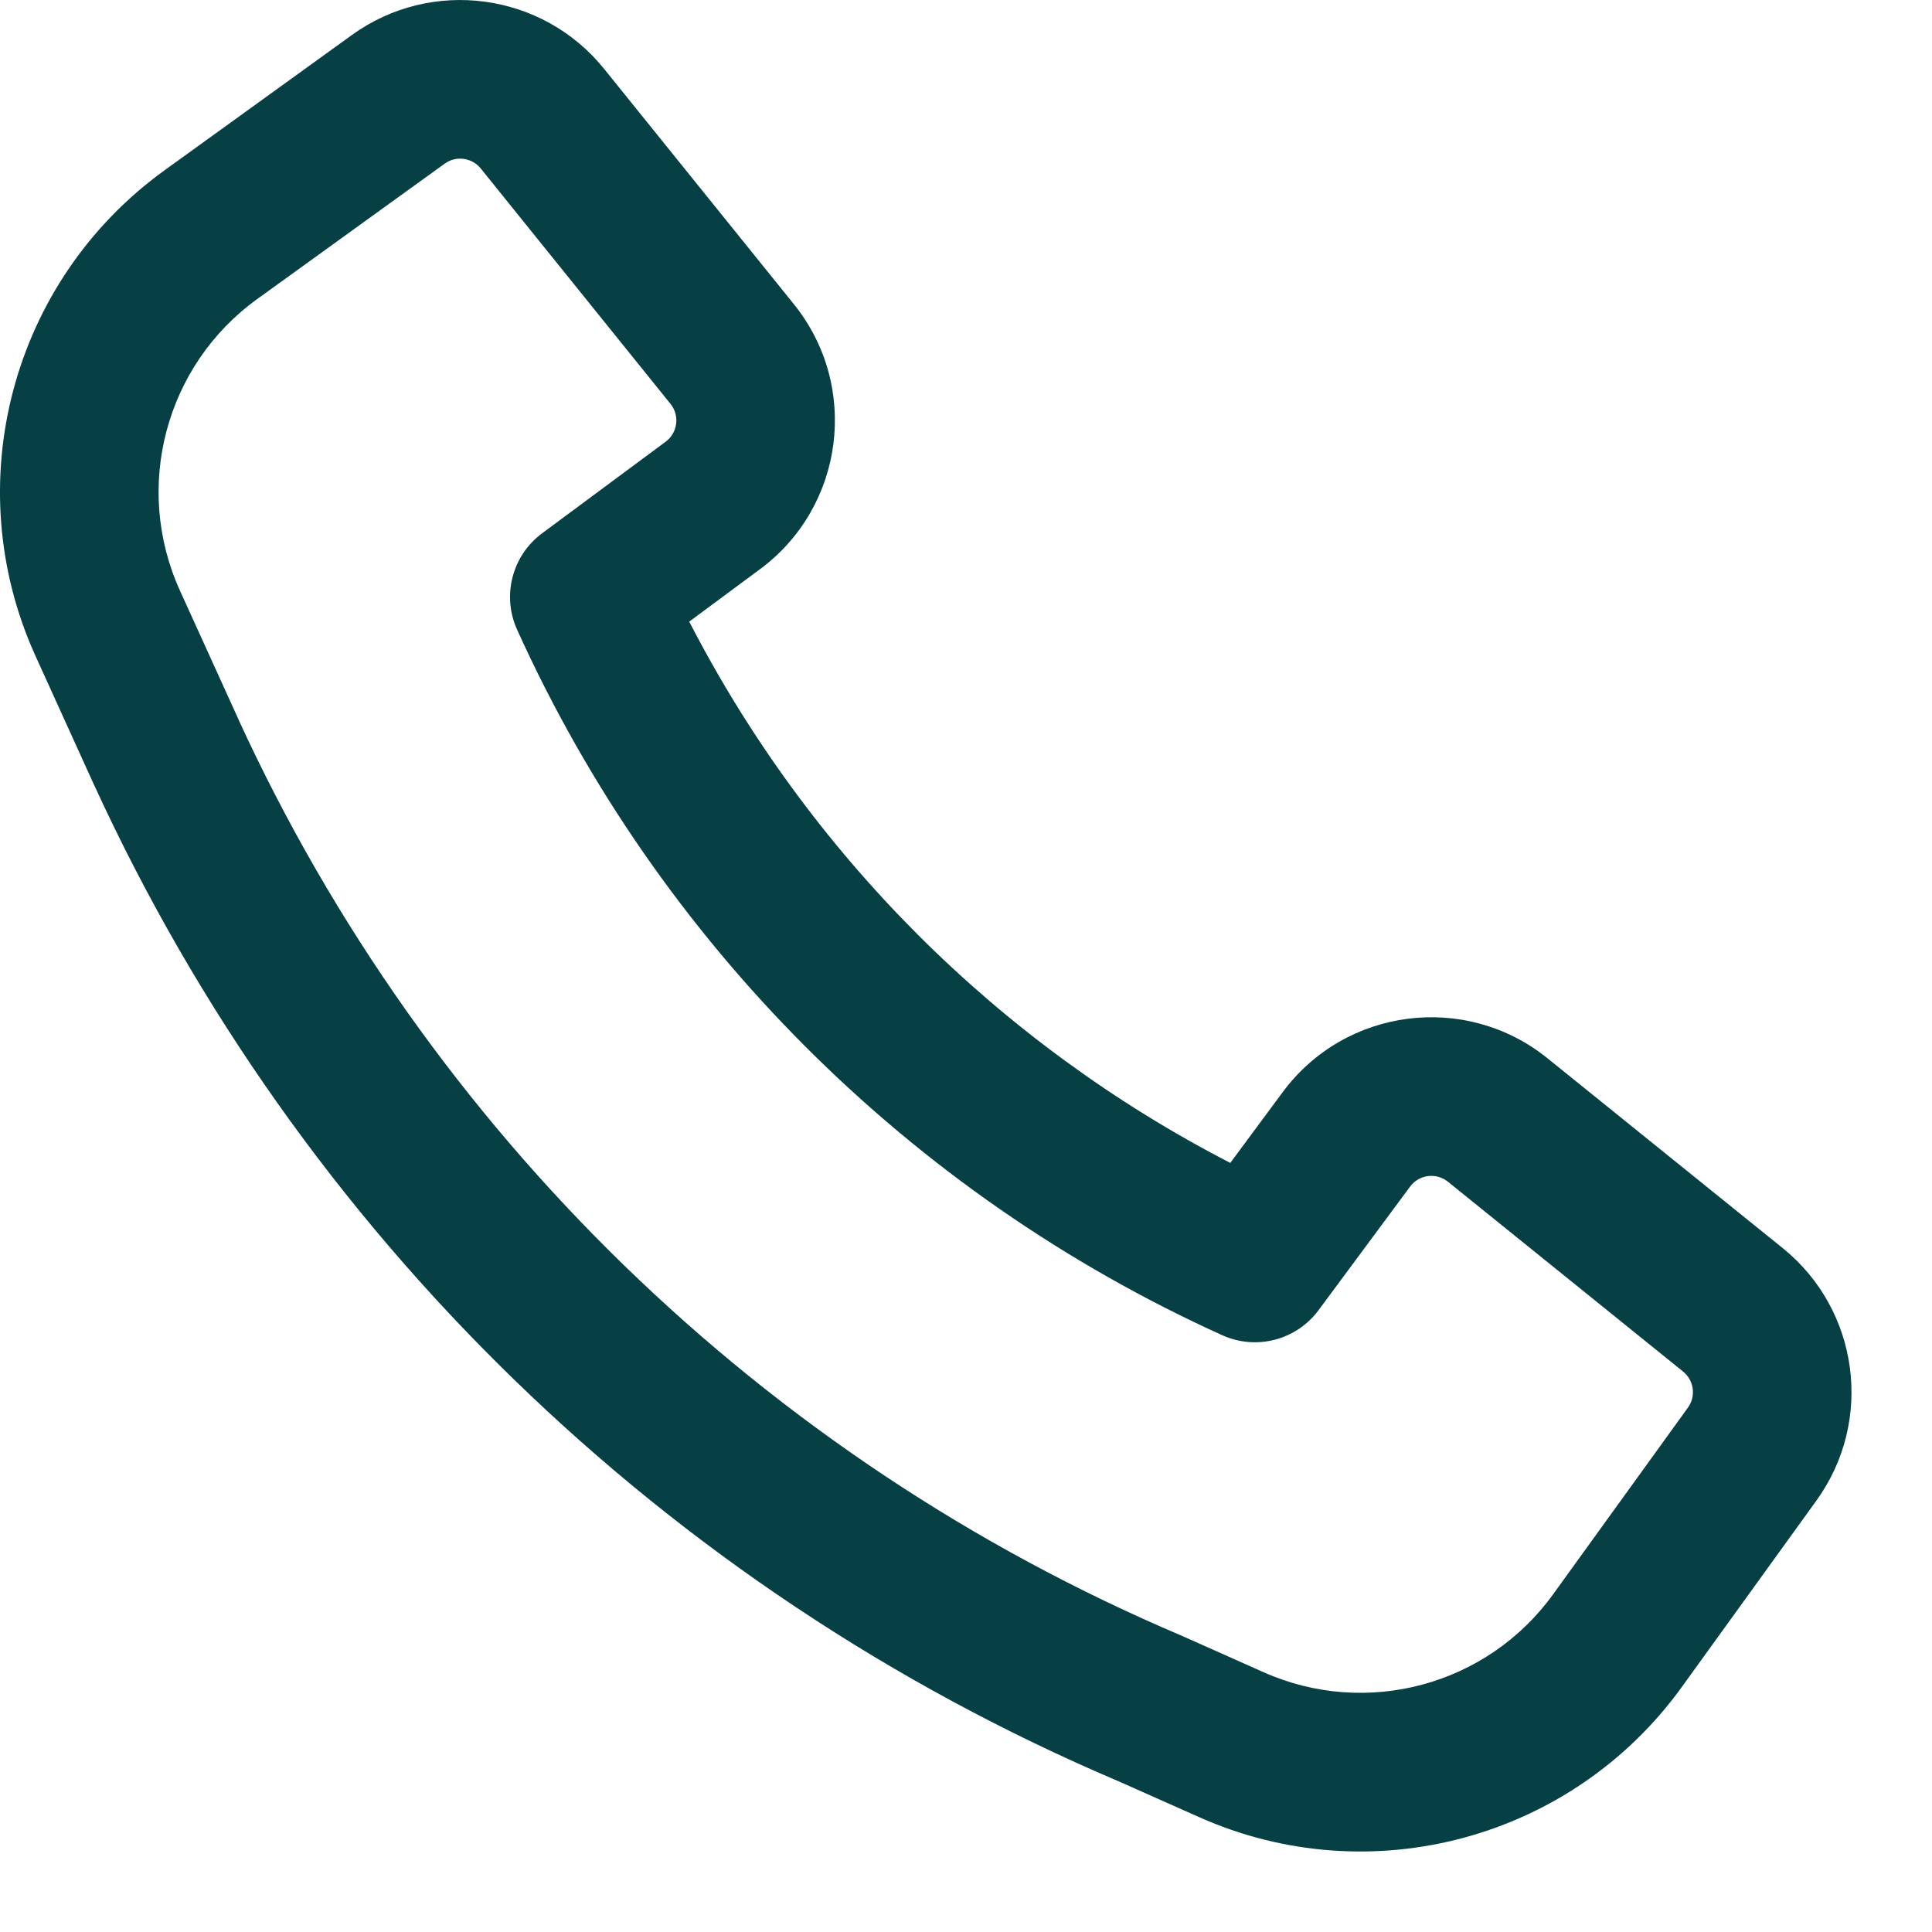 <svg width="24" height="24" viewBox="0 0 24 24" fill="none" xmlns="http://www.w3.org/2000/svg">
<path fill-rule="evenodd" clip-rule="evenodd" d="M2.962 8.937C5.309 14.05 9.486 18.116 14.678 20.319L14.694 20.326L15.697 20.773C16.974 21.342 18.476 20.938 19.294 19.804L20.968 17.486C21.07 17.345 21.044 17.148 20.908 17.038L17.987 14.68C17.841 14.563 17.628 14.59 17.517 14.74L16.38 16.275C16.104 16.648 15.605 16.778 15.182 16.586C11.3 14.829 8.181 11.707 6.424 7.823C6.232 7.4 6.362 6.901 6.734 6.625L8.269 5.487C8.419 5.376 8.446 5.162 8.329 5.017L5.972 2.093C5.862 1.957 5.665 1.931 5.524 2.033L3.195 3.715C2.054 4.539 1.653 6.054 2.235 7.336L2.962 8.935C2.962 8.935 2.962 8.936 2.962 8.937ZM13.9 22.13C8.259 19.733 3.722 15.315 1.172 9.757L1.17 9.754L0.442 8.151C-0.529 6.015 0.141 3.491 2.042 2.117L4.371 0.435C5.361 -0.28 6.738 -0.095 7.505 0.856L9.862 3.779C10.682 4.796 10.491 6.292 9.442 7.07L8.562 7.722C10.047 10.605 12.401 12.96 15.283 14.446L15.934 13.567C16.712 12.517 18.207 12.326 19.223 13.146L22.145 15.504C23.096 16.272 23.28 17.65 22.564 18.641L20.891 20.958C19.526 22.848 17.024 23.522 14.896 22.573L13.9 22.13Z" fill="#064045"/>
</svg>
